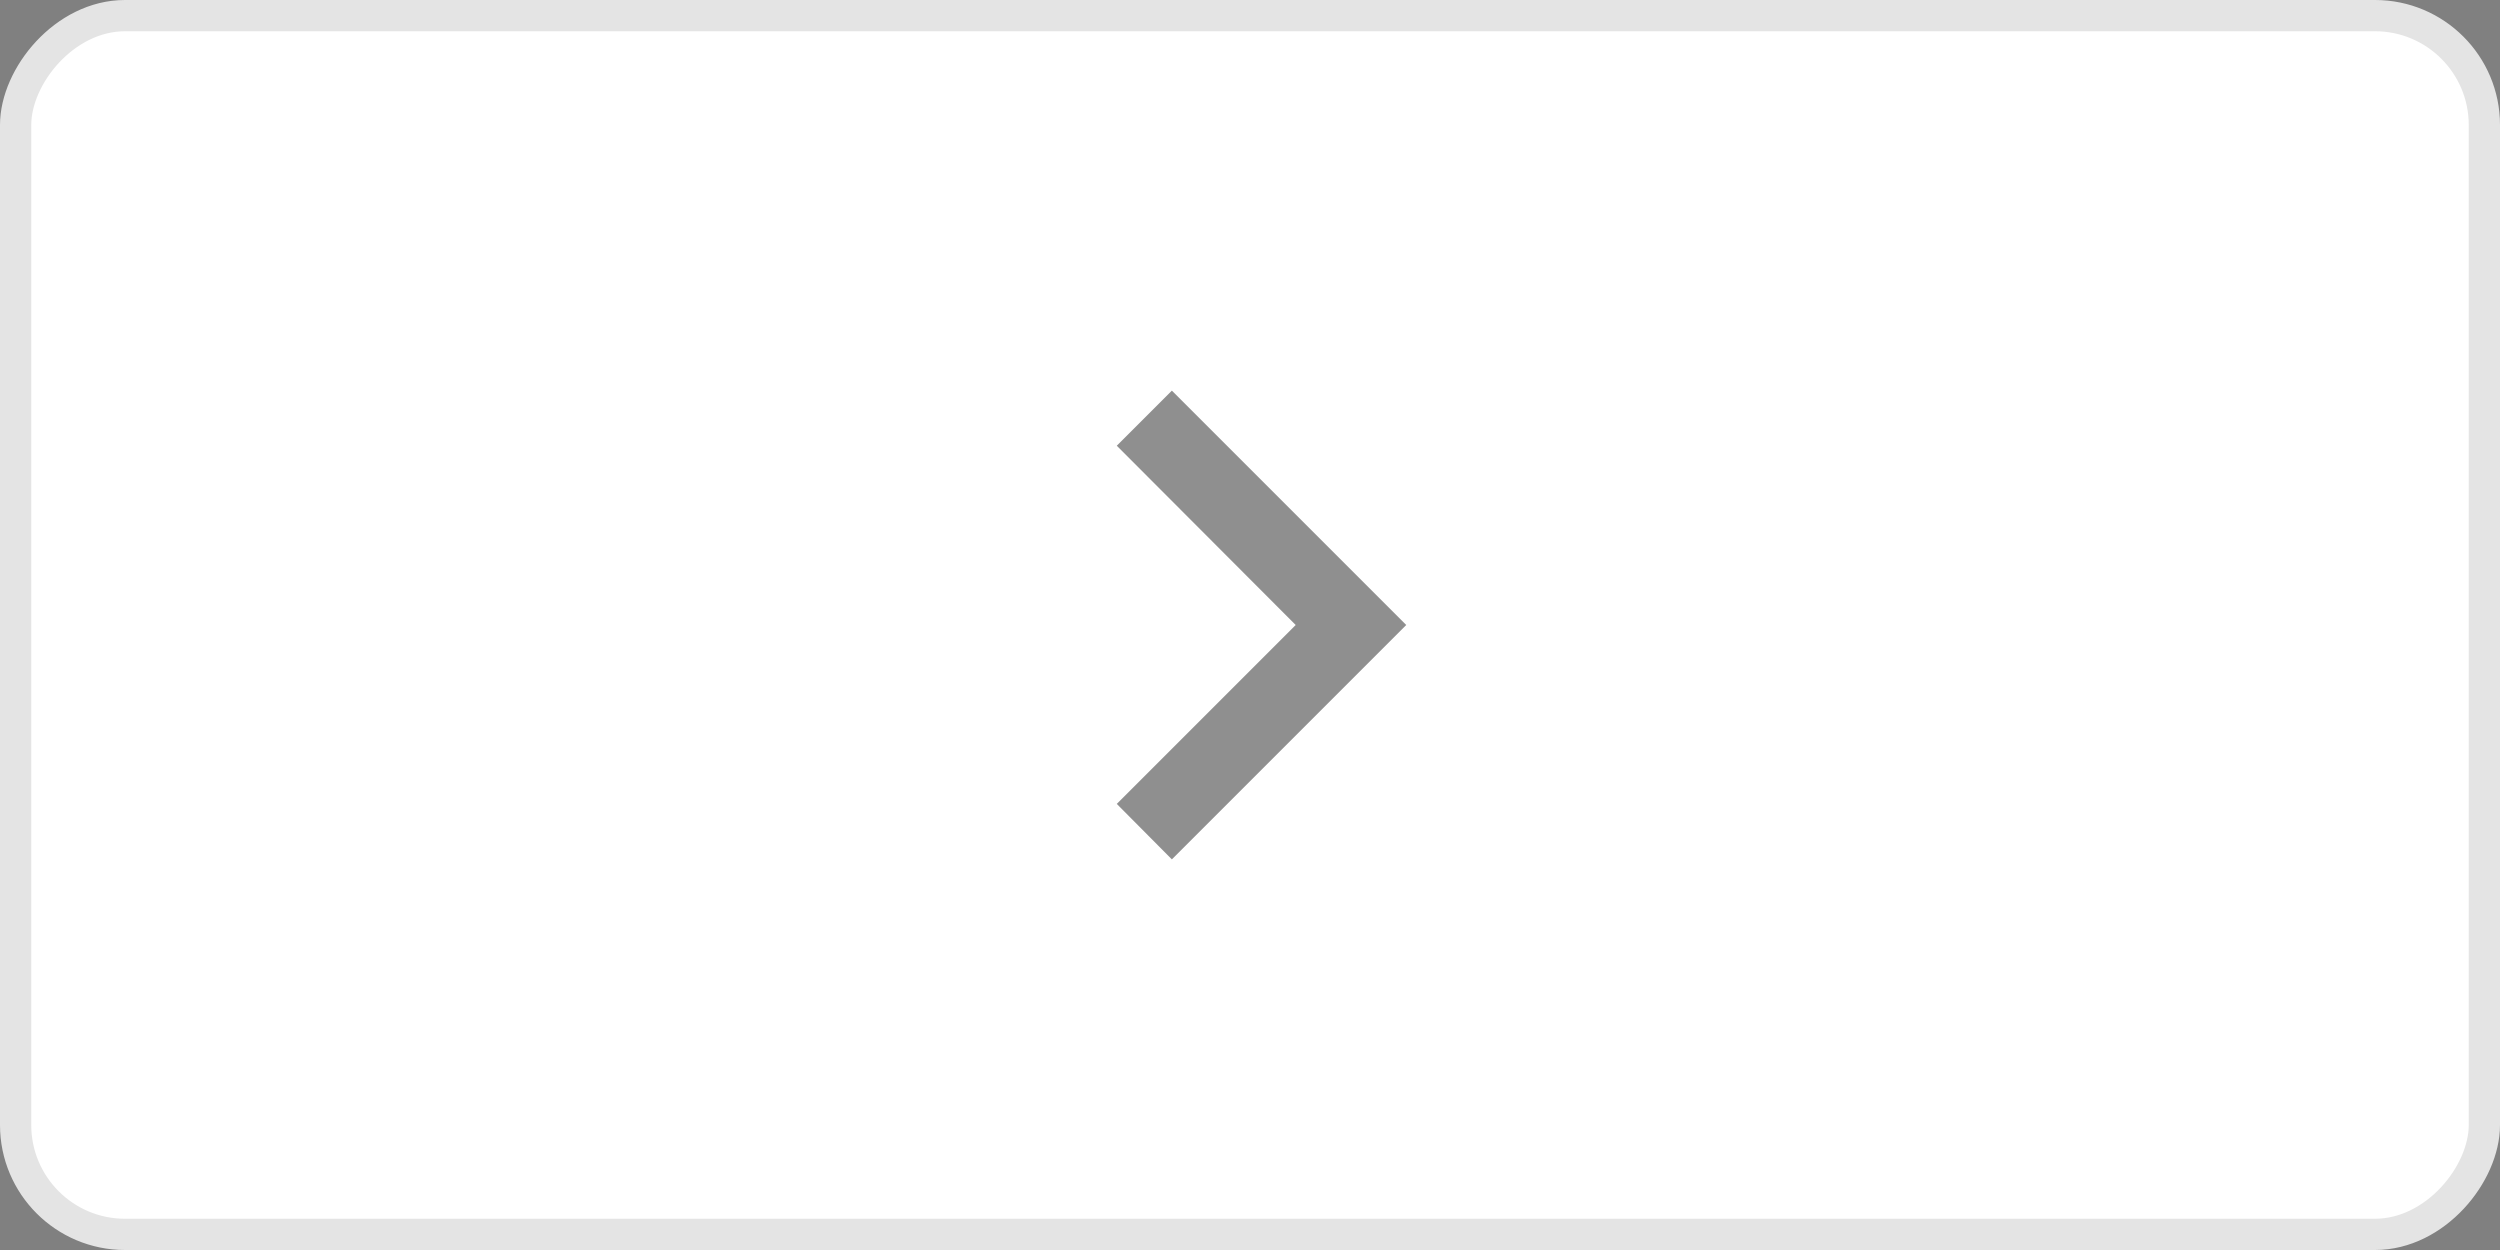 <svg width="80" height="40" viewBox="0 0 80 40" fill="none" xmlns="http://www.w3.org/2000/svg">
<rect x="0" y="0" width="80" height="40" fill="#808080" stroke="none"/>
<rect x="-0.5" y="0.5" width="79" height="39" rx="3.5" transform="matrix(-1 0 0 1 79 0)" fill="white"/>
<rect x="-0.5" y="0.5" width="79" height="39" rx="3.5" transform="matrix(-1 0 0 1 79 0)" stroke="#E4E4E4"/>
<path d="M35.737 25.725L41.462 20L35.737 14.263L37.5 12.5L45 20L37.5 27.5L35.737 25.725Z" fill="#202020" fill-opacity="0.5"/>
</svg>
